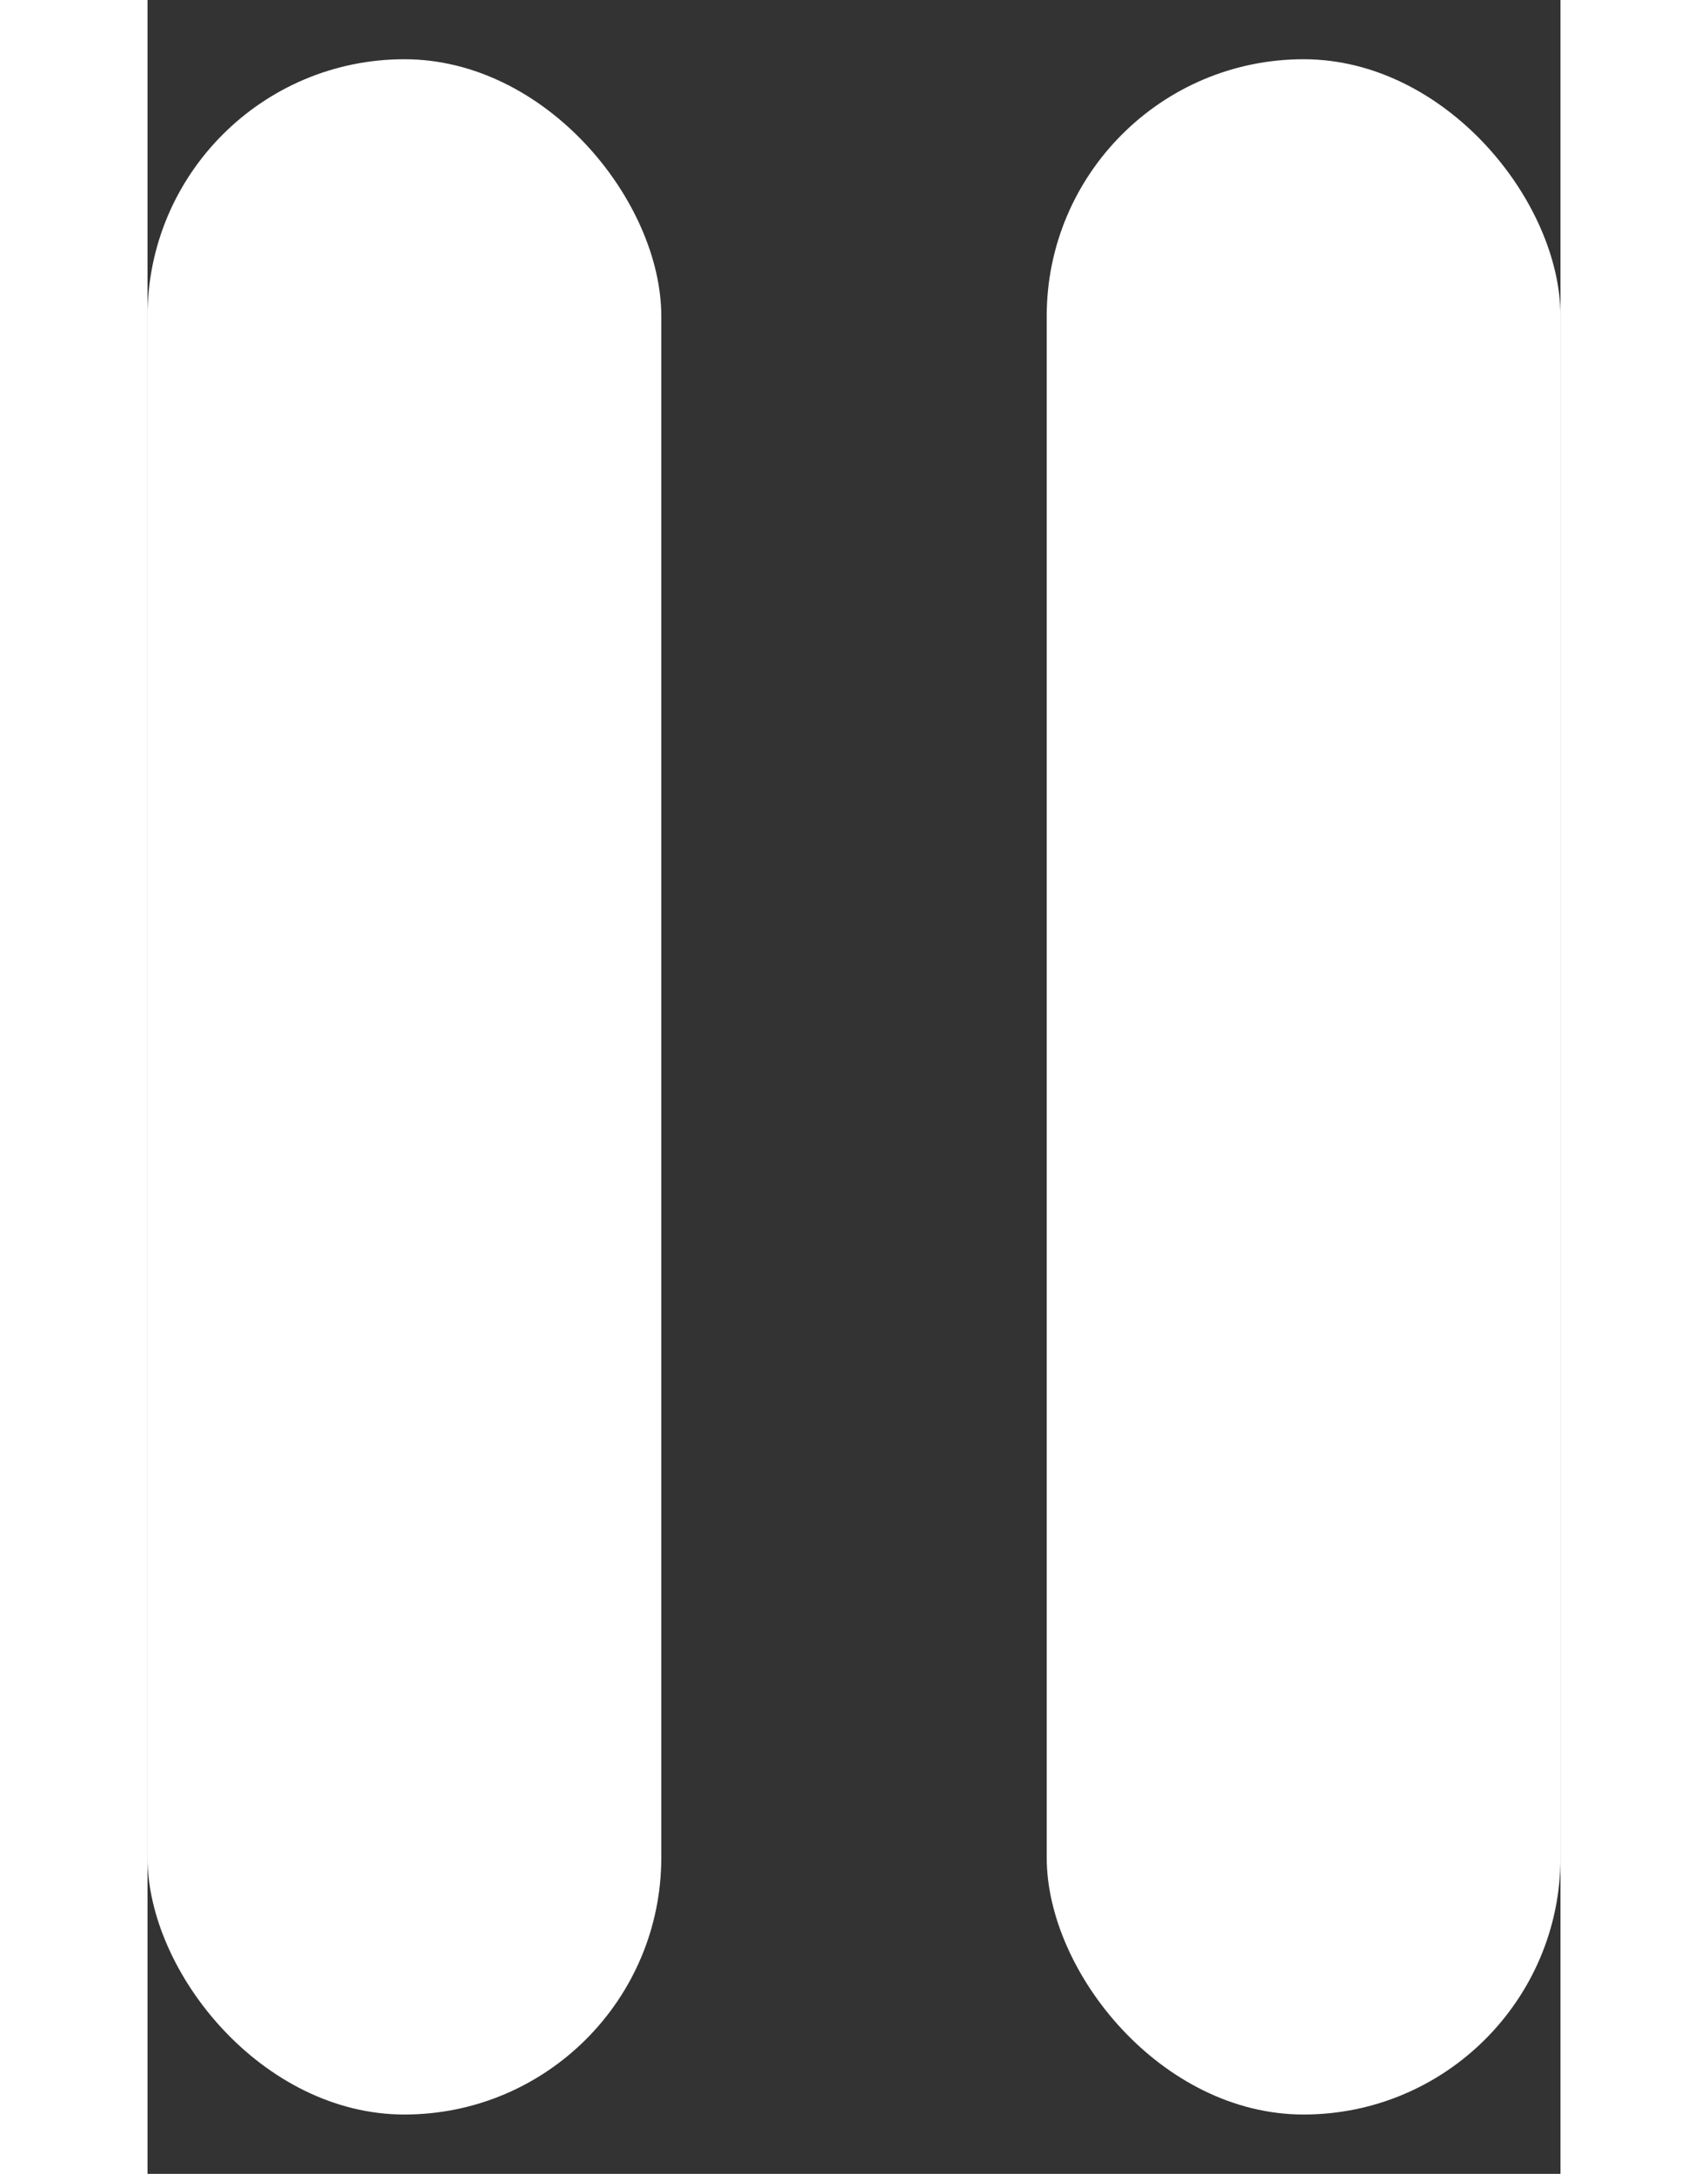 <?xml version="1.0" encoding="UTF-8"?>
<svg width="22px" height="28px" viewBox="0 0 13 20" fill="none" version="1.1" xmlns="http://www.w3.org/2000/svg" xmlns:xlink="http://www.w3.org/1999/xlink"><rect x="0" y="0" width="13" height="20" fill="#333333" stroke="none"/><rect y="0.545" width="4.727" height="18.909" rx="2.364" fill="#fff"></rect><rect x="8.273" y="0.545" width="4.727" height="18.909" rx="2.364" fill="#fff"></rect></svg>